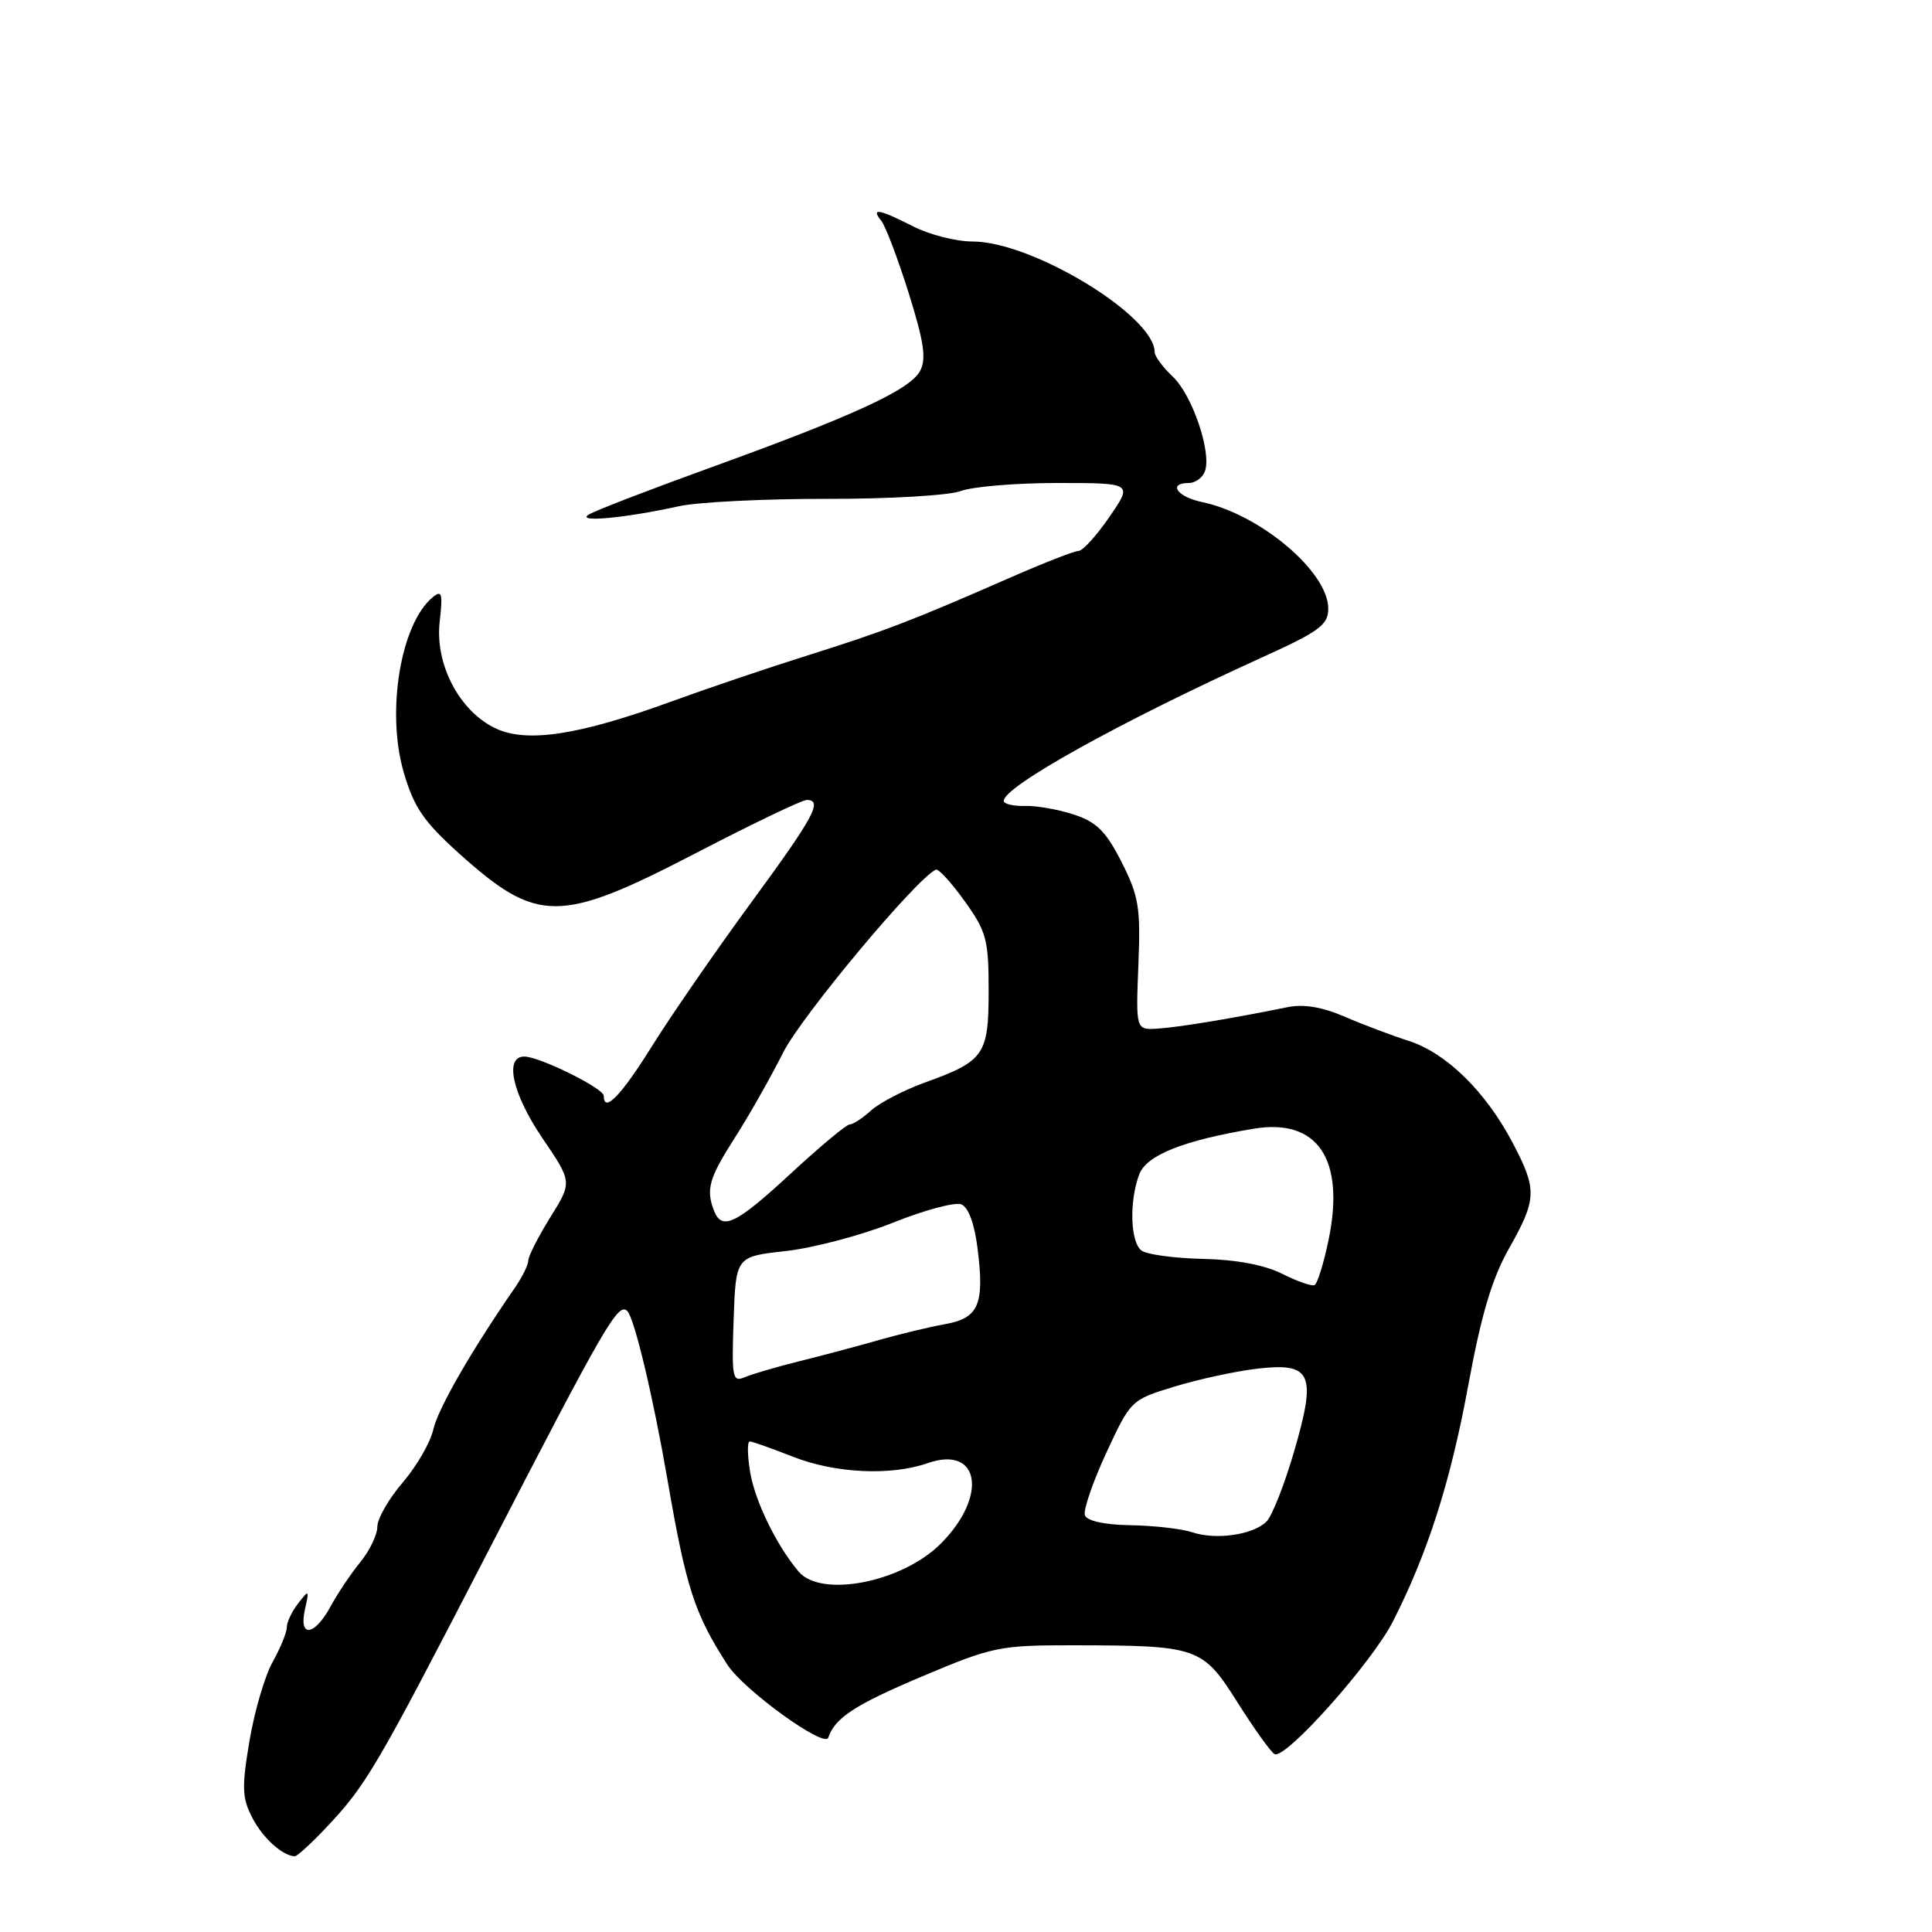 <?xml version="1.0" encoding="UTF-8" standalone="no"?>
<!DOCTYPE svg PUBLIC "-//W3C//DTD SVG 1.1//EN" "http://www.w3.org/Graphics/SVG/1.1/DTD/svg11.dtd" >
<svg xmlns="http://www.w3.org/2000/svg" xmlns:xlink="http://www.w3.org/1999/xlink" version="1.1" viewBox="0 0 256 256">
 <g >
 <path fill="currentColor"
d=" M 43.14 242.25 C 48.55 236.53 49.73 234.51 64.75 205.43 C 80.18 175.53 81.92 172.52 83.12 173.72 C 84.06 174.66 86.56 185.14 88.43 196.00 C 90.93 210.46 92.00 213.77 96.38 220.58 C 98.55 223.94 109.27 231.69 109.75 230.25 C 110.63 227.62 113.30 225.88 122.24 222.11 C 131.53 218.19 132.46 218.00 142.24 218.01 C 158.76 218.03 159.33 218.23 163.96 225.55 C 166.14 229.01 168.35 232.10 168.87 232.42 C 170.24 233.27 181.79 220.33 184.59 214.81 C 189.20 205.73 192.19 196.37 194.53 183.68 C 196.26 174.25 197.69 169.43 199.94 165.45 C 203.66 158.86 203.70 157.63 200.42 151.40 C 196.86 144.64 191.65 139.53 186.68 137.93 C 184.38 137.19 180.54 135.74 178.14 134.70 C 175.23 133.44 172.72 133.02 170.64 133.45 C 163.53 134.90 156.32 136.10 153.50 136.29 C 150.50 136.50 150.50 136.50 150.84 127.90 C 151.15 120.26 150.90 118.74 148.62 114.24 C 146.57 110.18 145.31 108.93 142.32 107.94 C 140.26 107.26 137.33 106.74 135.79 106.79 C 134.26 106.83 133.00 106.53 133.00 106.12 C 133.00 104.22 148.42 95.65 167.25 87.10 C 174.84 83.66 176.00 82.80 176.00 80.64 C 176.00 75.76 166.94 68.12 159.25 66.52 C 155.96 65.83 154.71 64.00 157.53 64.00 C 158.37 64.00 159.33 63.31 159.65 62.47 C 160.59 60.01 157.99 52.34 155.39 49.90 C 154.08 48.66 153.00 47.21 153.00 46.67 C 153.00 41.86 136.78 32.00 128.86 32.00 C 126.69 32.00 123.16 31.10 121.00 30.00 C 116.47 27.69 115.34 27.49 116.77 29.25 C 117.33 29.94 118.96 34.24 120.40 38.81 C 122.44 45.33 122.77 47.56 121.91 49.16 C 120.58 51.66 113.03 55.13 94.00 62.01 C 86.03 64.90 78.83 67.67 78.00 68.19 C 76.27 69.26 82.85 68.65 90.00 67.07 C 92.47 66.53 101.26 66.09 109.52 66.10 C 117.78 66.12 125.79 65.65 127.33 65.06 C 128.87 64.48 134.62 64.00 140.11 64.00 C 150.10 64.00 150.10 64.00 147.00 68.50 C 145.30 70.98 143.46 73.00 142.91 73.00 C 142.37 73.00 138.23 74.62 133.71 76.60 C 120.92 82.21 117.19 83.64 107.00 86.85 C 101.77 88.49 93.72 91.22 89.11 92.90 C 76.73 97.42 69.82 98.48 65.66 96.51 C 60.87 94.23 57.62 88.04 58.26 82.38 C 58.69 78.61 58.55 78.13 57.32 79.15 C 53.08 82.67 51.16 94.30 53.49 102.32 C 54.84 106.96 56.13 108.85 60.81 113.07 C 71.22 122.42 74.14 122.42 92.29 113.00 C 99.71 109.15 106.28 106.00 106.89 106.00 C 109.08 106.00 107.87 108.23 99.49 119.65 C 94.82 126.03 88.92 134.57 86.39 138.62 C 82.29 145.20 80.00 147.56 80.00 145.20 C 80.00 144.21 71.49 140.00 69.47 140.00 C 66.78 140.00 67.90 144.96 71.91 150.87 C 75.83 156.63 75.83 156.63 72.91 161.31 C 71.31 163.89 70.00 166.46 70.00 167.04 C 70.00 167.61 69.16 169.30 68.12 170.79 C 62.45 178.99 58.00 186.72 57.41 189.43 C 57.04 191.11 55.22 194.26 53.37 196.43 C 51.51 198.59 50.00 201.23 50.00 202.29 C 50.00 203.34 48.99 205.46 47.75 206.98 C 46.51 208.50 44.73 211.15 43.80 212.87 C 41.65 216.82 39.55 217.05 40.41 213.25 C 41.00 210.64 40.95 210.60 39.52 212.44 C 38.68 213.51 38.00 214.95 38.00 215.63 C 38.00 216.32 37.16 218.37 36.14 220.19 C 35.11 222.01 33.73 226.72 33.06 230.66 C 32.02 236.83 32.07 238.23 33.43 240.86 C 34.81 243.53 37.39 245.88 39.05 245.97 C 39.35 245.99 41.19 244.31 43.14 242.25 Z  M 105.83 208.25 C 102.88 204.78 99.99 198.82 99.38 194.95 C 99.03 192.78 99.01 191.00 99.34 191.00 C 99.66 191.00 102.21 191.90 105.00 193.00 C 110.65 195.23 118.02 195.58 122.94 193.87 C 129.84 191.47 130.93 198.27 124.64 204.56 C 119.54 209.66 108.81 211.77 105.83 208.25 Z  M 158.00 203.04 C 156.62 202.58 152.95 202.15 149.83 202.10 C 146.30 202.04 144.01 201.53 143.75 200.76 C 143.53 200.08 144.80 196.37 146.59 192.51 C 149.81 185.56 149.88 185.48 155.59 183.74 C 158.75 182.77 163.69 181.70 166.57 181.36 C 173.83 180.51 174.49 181.99 171.46 192.38 C 170.20 196.71 168.56 200.87 167.82 201.61 C 166.06 203.37 161.14 204.09 158.00 203.04 Z  M 97.21 174.87 C 97.50 166.50 97.50 166.50 104.13 165.77 C 107.78 165.36 114.15 163.68 118.30 162.02 C 122.44 160.36 126.52 159.26 127.36 159.58 C 128.32 159.95 129.12 162.12 129.54 165.48 C 130.46 172.86 129.69 174.66 125.22 175.46 C 123.17 175.82 119.25 176.77 116.50 177.55 C 113.75 178.34 109.03 179.60 106.00 180.35 C 102.97 181.10 99.69 182.06 98.71 182.48 C 97.05 183.19 96.94 182.60 97.21 174.87 Z  M 169.88 168.78 C 167.56 167.61 163.78 166.90 159.38 166.81 C 155.60 166.72 151.94 166.23 151.25 165.70 C 149.77 164.58 149.61 159.16 150.96 155.60 C 151.93 153.06 156.81 151.11 166.13 149.56 C 174.60 148.15 178.26 153.60 176.04 164.31 C 175.39 167.42 174.56 170.11 174.18 170.28 C 173.81 170.46 171.87 169.78 169.88 168.78 Z  M 94.61 160.42 C 93.52 157.60 93.94 156.13 97.36 150.77 C 99.22 147.87 102.10 142.79 103.77 139.47 C 106.22 134.61 121.47 116.35 124.01 115.23 C 124.35 115.08 126.06 116.95 127.81 119.39 C 130.71 123.43 131.00 124.50 131.00 131.26 C 131.00 139.79 130.44 140.60 122.50 143.46 C 119.75 144.46 116.57 146.11 115.44 147.13 C 114.30 148.16 113.02 149.00 112.58 149.00 C 112.15 149.00 108.64 151.93 104.78 155.50 C 97.52 162.22 95.65 163.12 94.61 160.42 Z "/>
</g>
</svg>
